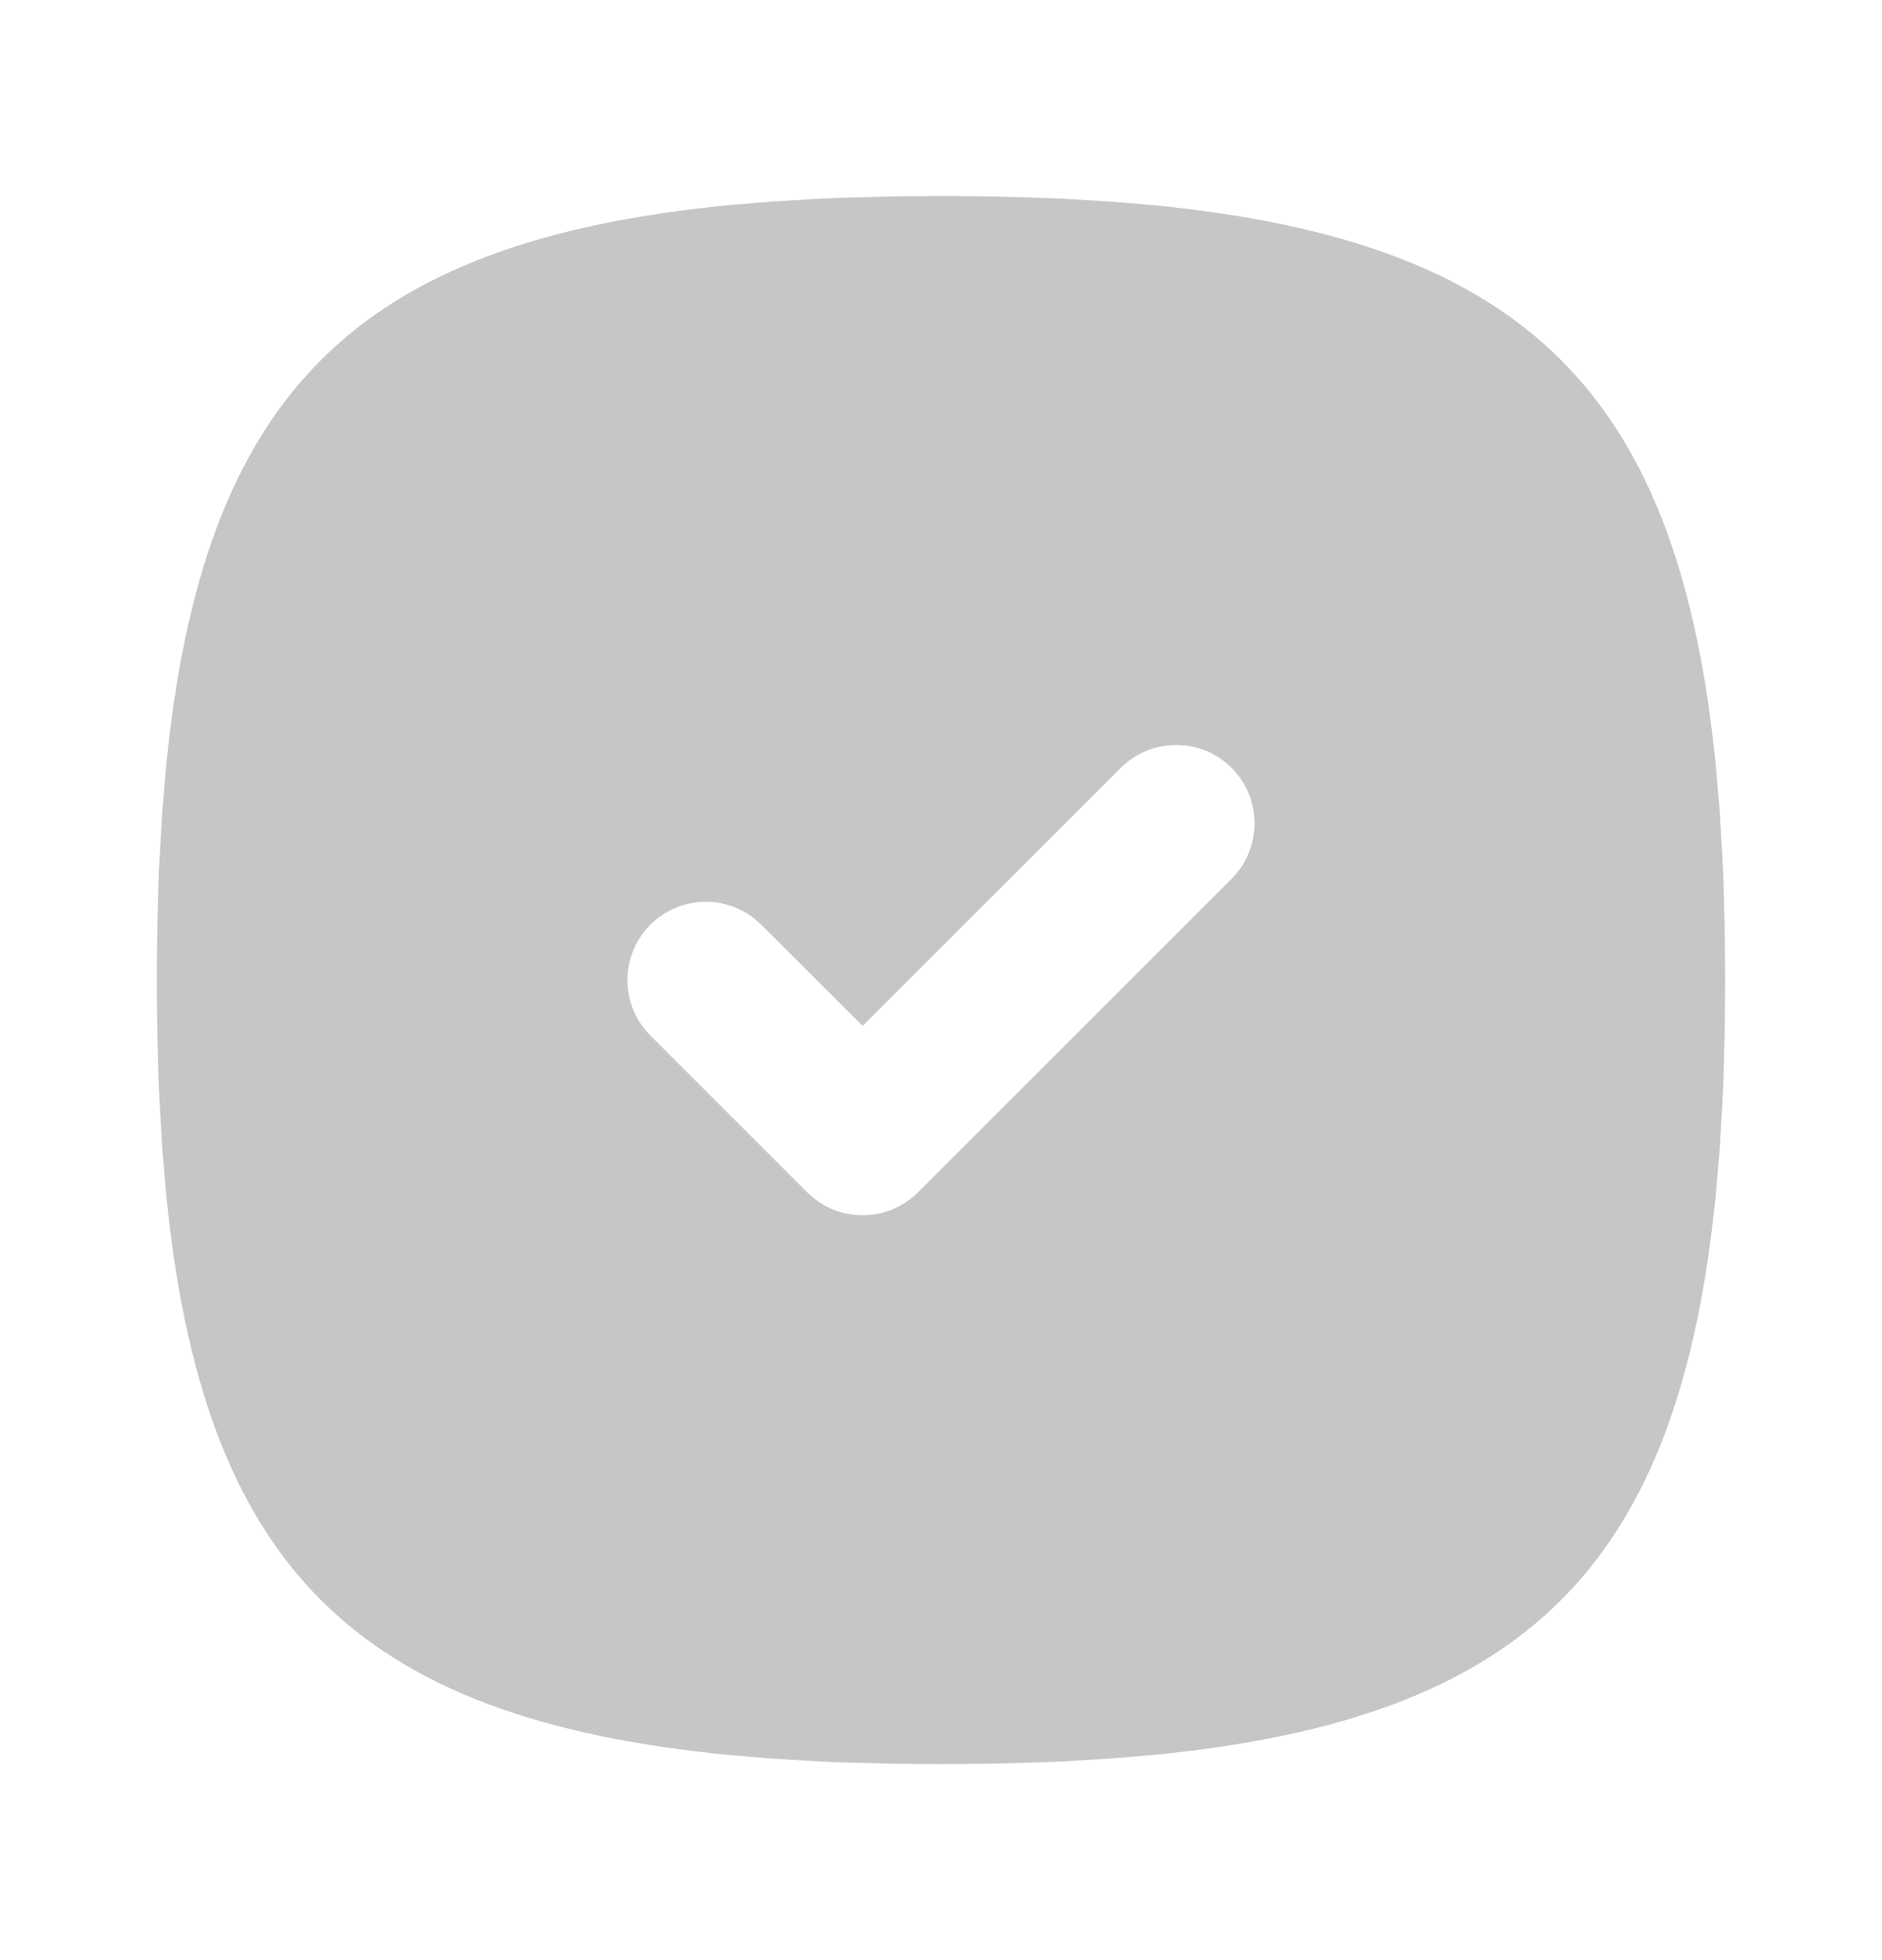 <svg width="24" height="25" viewBox="0 0 24 25" fill="none" xmlns="http://www.w3.org/2000/svg">
<path d="M12 2.5C11.782 2.5 11.568 2.502 11.358 2.505L10.742 2.522L10.443 2.535L9.864 2.569L9.311 2.615C4.526 3.079 2.579 5.026 2.115 9.811L2.069 10.364L2.035 10.943C2.03 11.041 2.025 11.141 2.022 11.242L2.005 11.858L2.001 12.176L2 12.5C2 12.718 2.002 12.932 2.005 13.142L2.022 13.758L2.035 14.057L2.069 14.636L2.115 15.189C2.579 19.974 4.526 21.921 9.311 22.385L9.864 22.431L10.443 22.465C10.541 22.47 10.641 22.475 10.742 22.478L11.358 22.495L12 22.5L12.642 22.495L13.258 22.478L13.557 22.465L14.136 22.431L14.689 22.385C19.474 21.921 21.421 19.974 21.885 15.189L21.931 14.636L21.965 14.057C21.97 13.959 21.975 13.859 21.978 13.758L21.995 13.142L22 12.5L21.995 11.858L21.978 11.242L21.965 10.943L21.931 10.364L21.885 9.811C21.421 5.026 19.474 3.079 14.689 2.615L14.136 2.569L13.557 2.535L13.258 2.522L12.642 2.505L12.324 2.501L12 2.5ZM14.293 9.793C14.473 9.614 14.714 9.51 14.968 9.502C15.222 9.494 15.47 9.583 15.66 9.751C15.851 9.919 15.97 10.154 15.994 10.406C16.018 10.659 15.945 10.912 15.79 11.113L15.707 11.207L11.707 15.207C11.535 15.379 11.306 15.483 11.063 15.498C10.82 15.513 10.579 15.439 10.387 15.29L10.293 15.207L8.293 13.207C8.114 13.027 8.01 12.786 8.002 12.532C7.994 12.278 8.083 12.03 8.251 11.84C8.419 11.649 8.654 11.53 8.906 11.506C9.159 11.482 9.412 11.555 9.613 11.71L9.707 11.793L11 13.085L14.293 9.793Z" fill="#989898" fill-opacity="0.55"/>
</svg>
